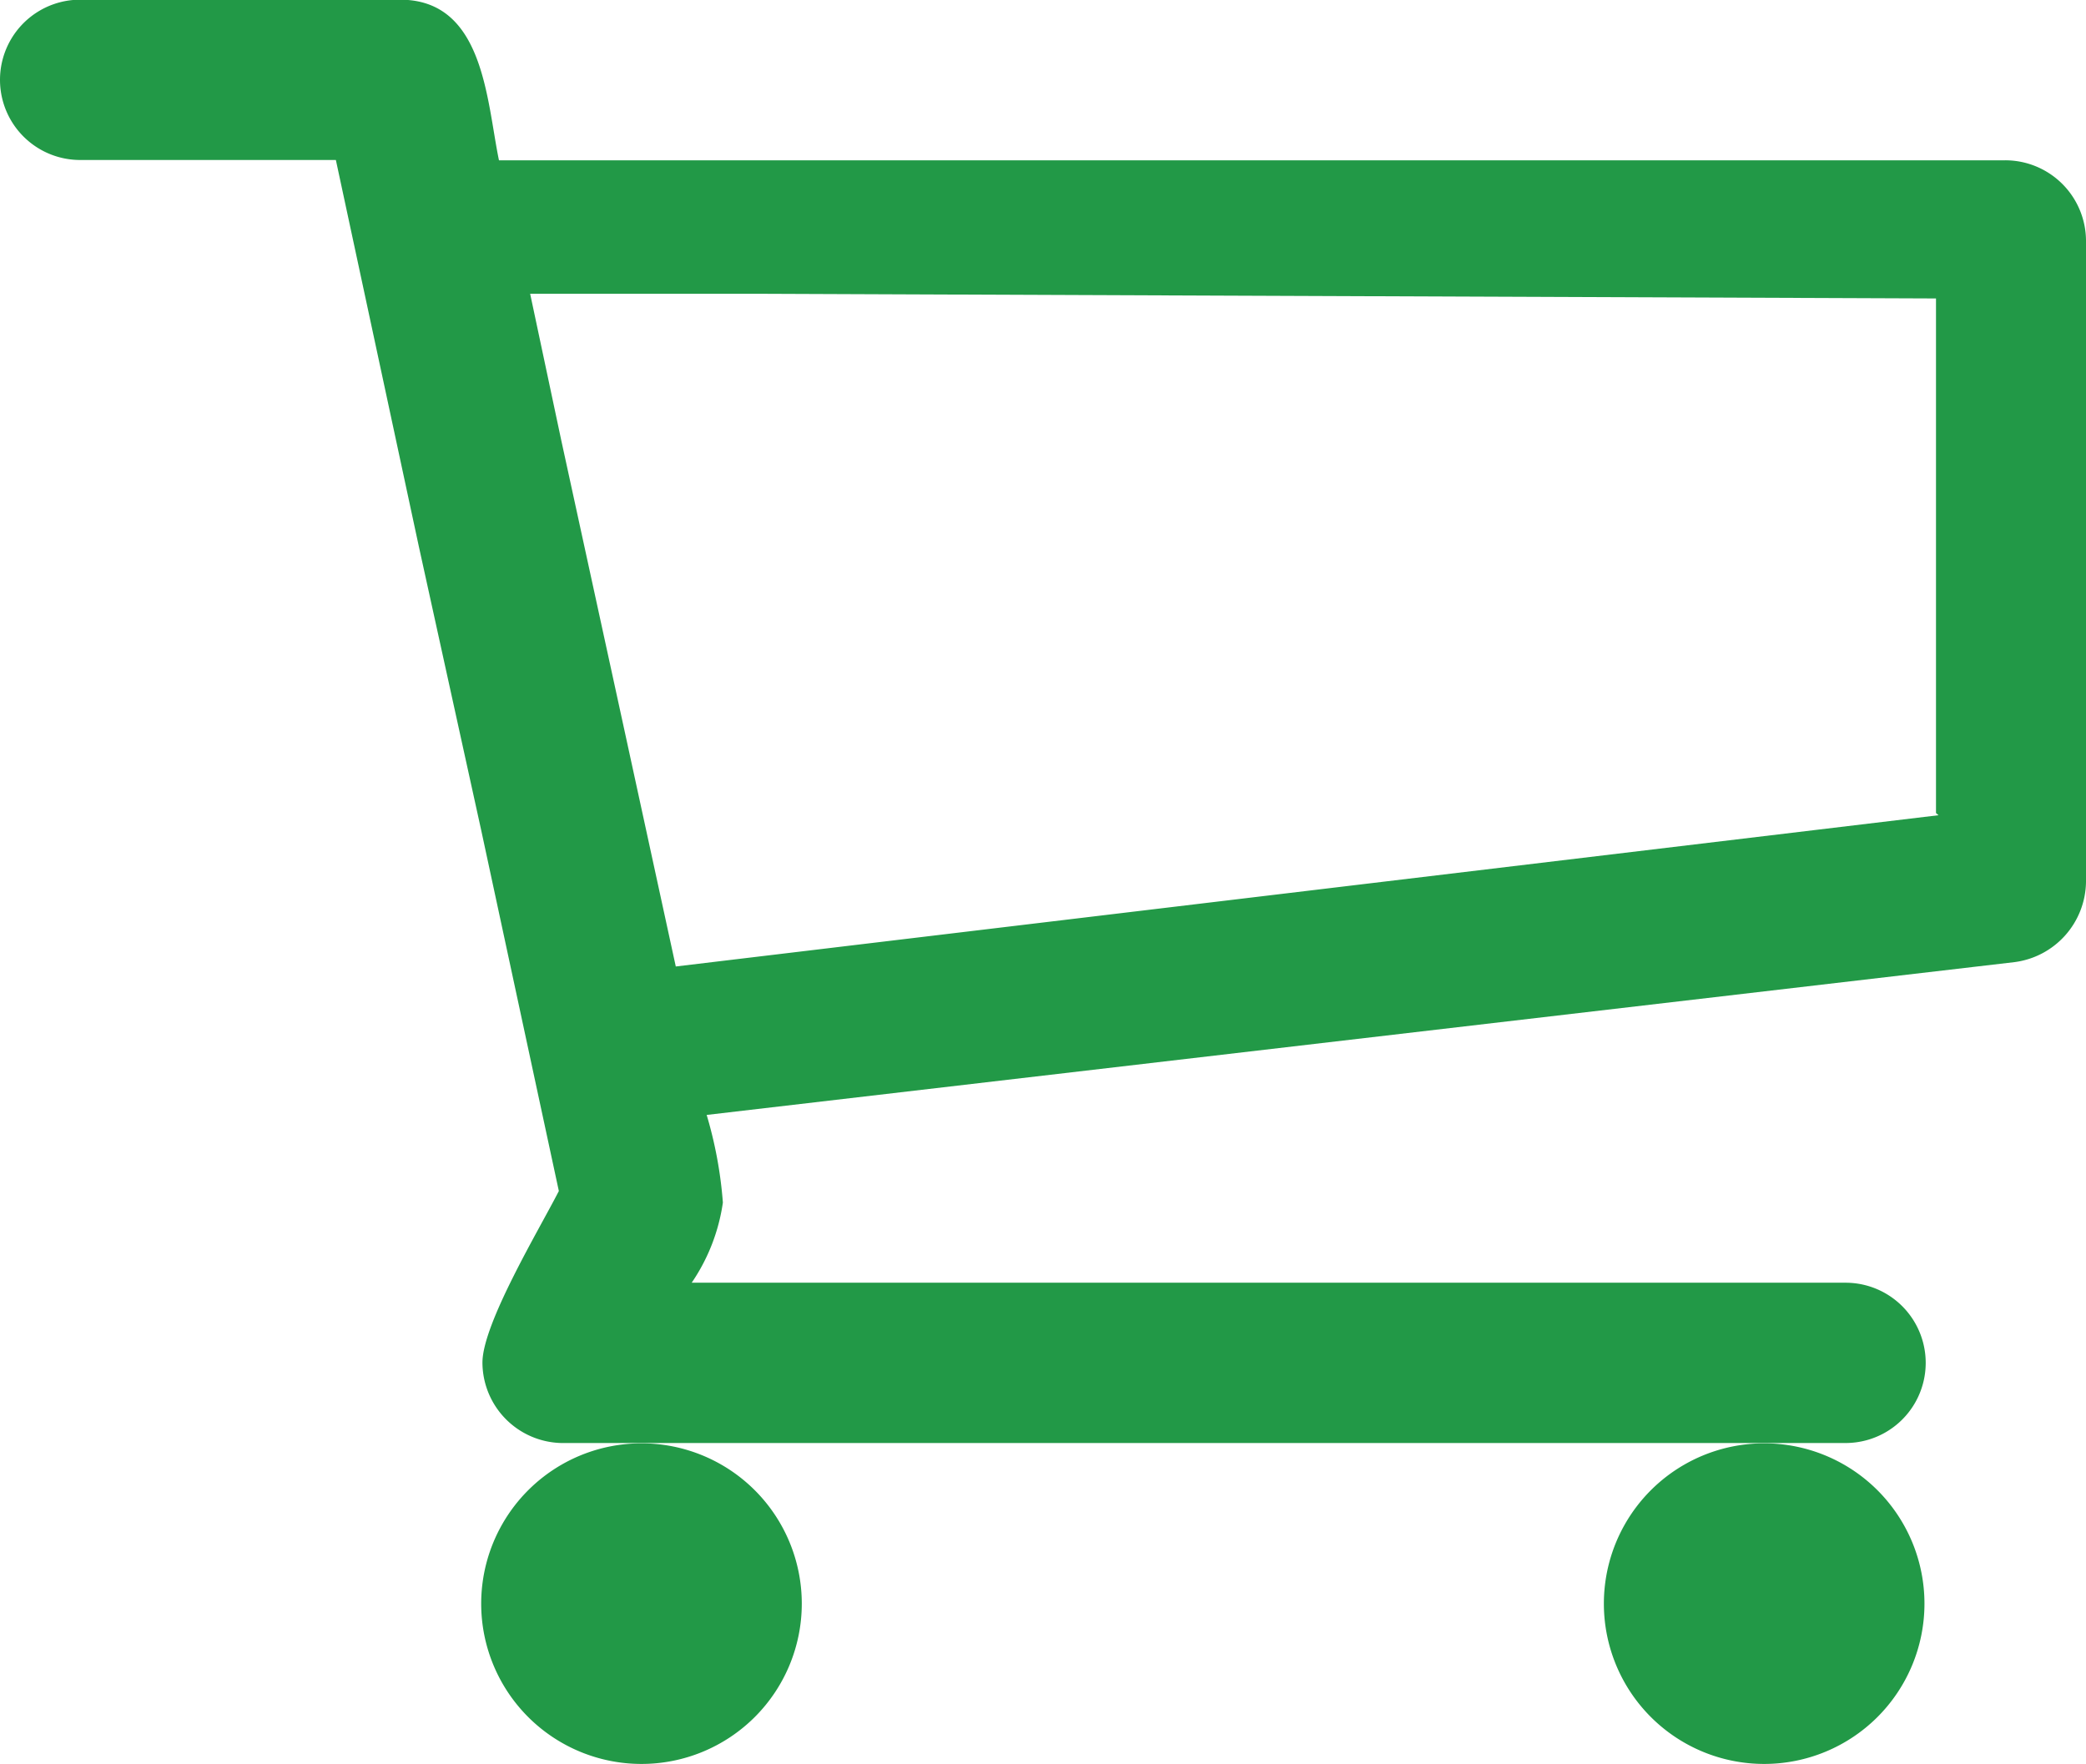 <svg xmlns="http://www.w3.org/2000/svg" viewBox="0 0 66.89 56.56">
  <defs>
    <style>
      .a {
        fill: #229947;
      }
    </style>
  </defs>
  <title>ecommerce_s</title>
  <g>
    <path class="a" d="M15.43,51.43a5.14,5.14,0,1,0,5.14-5.14A5.14,5.14,0,0,0,15.43,51.43Z" transform="translate(0 -0.01)"/>
    <path class="a" d="M51.43,51.43a5.14,5.14,0,1,0,5.14-5.14A5.14,5.14,0,0,0,51.43,51.43Z" transform="translate(0 -0.01)"/>
    <path class="a" d="M64.28,5.15H16C15.6,3.22,15.52,0,12.83,0H2.57a2.57,2.57,0,0,0,0,5.14h8.2l2.66,12.39,2,9.1,2.49,11.57c-0.64,1.25-2.45,4.26-2.45,5.5A2.59,2.59,0,0,0,18,46.28H59.18a2.57,2.57,0,0,0,0-5.14h-37a6.09,6.09,0,0,0,1-2.57,13.34,13.34,0,0,0-.52-2.81l41.94-4.9a2.63,2.63,0,0,0,2.29-2.57V7.72a2.59,2.59,0,0,0-2.61-2.57h0Zm-2.12,21L21.67,31,20,23.32l-2-9.18L17,9.43h7.42L39.33,9.49,62.08,9.58v16.5Z" transform="translate(0 -0.01)"/>
  </g>
</svg>
